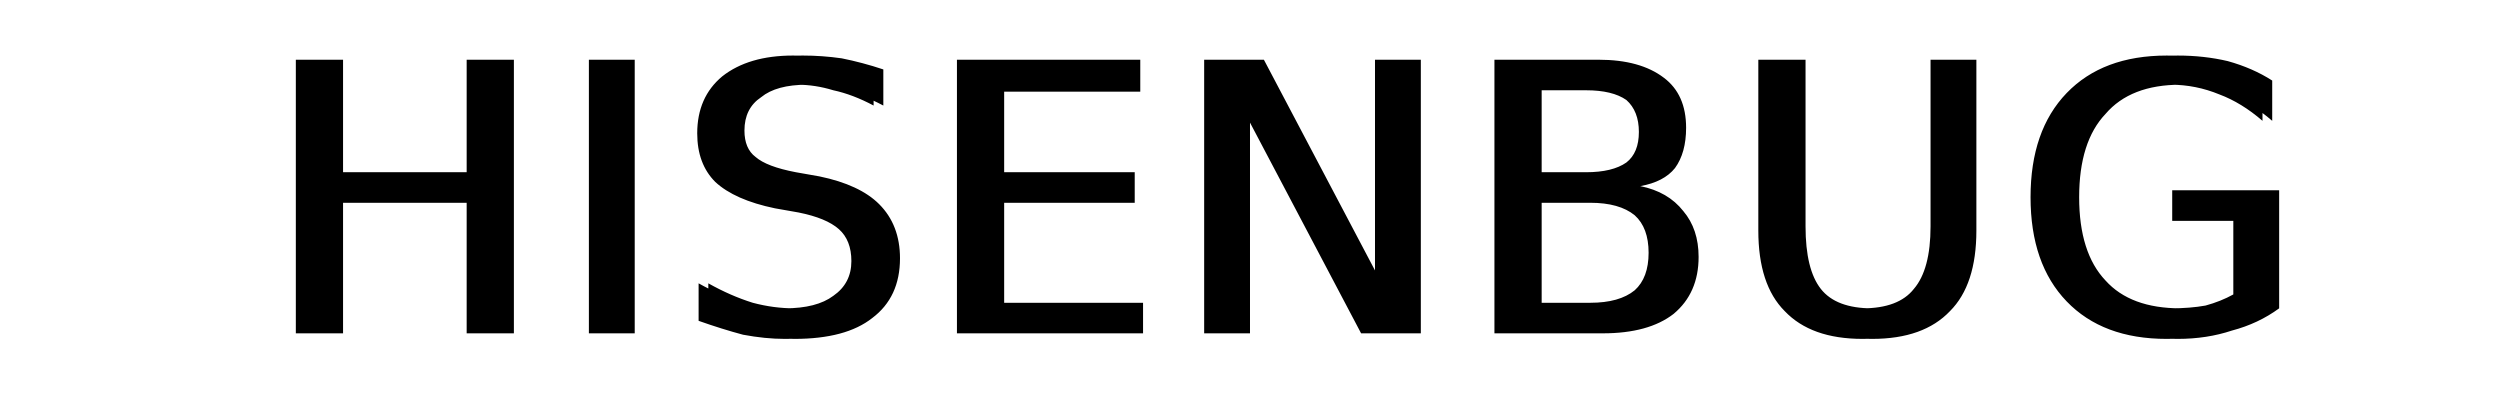 <svg version="1.2" xmlns="http://www.w3.org/2000/svg" viewBox="0 0 180 30" width="180" height="30">
	<title>image</title>
	<style>
		.s0 { fill: #000000 } 
	</style>
	<path id="HISENBUG" class="s0" aria-label="HISENBUG"  d="m22 24v-19.7h2.7v8.1h9.6v-8.1h2.7v19.7h-2.7v-9.4h-9.6v9.4zm-0.7 0v-19.7h2.6v8.1h9.7v-8.1h2.7v19.7h-2.7v-9.4h-9.7v9.4zm21.8 0v-19.7h2.6v19.7zm-0.7 0v-19.7h2.7v19.7zm21.2-19v2.6q-1.5-0.8-2.9-1.1-1.3-0.4-2.6-0.4-2.2 0-3.3 0.9-1.2 0.8-1.2 2.4 0 1.3 0.8 1.9 0.8 0.7 2.9 1.1l1.7 0.3q2.9 0.6 4.3 2 1.5 1.5 1.5 3.9 0 2.8-2 4.3-1.9 1.5-5.6 1.5-1.4 0-3-0.3-1.5-0.4-3.2-1v-2.7q1.6 0.9 3.2 1.4 1.5 0.4 3 0.4 2.3 0 3.5-0.9 1.3-0.9 1.3-2.5 0-1.5-0.9-2.3-0.9-0.8-2.9-1.2l-1.6-0.3q-3-0.6-4.4-1.9-1.3-1.3-1.3-3.5 0-2.6 1.8-4.1 1.9-1.5 5.1-1.5 1.4 0 2.8 0.2 1.5 0.3 3 0.8zm-0.7 0v2.6q-1.5-0.8-2.9-1.1-1.3-0.4-2.6-0.4-2.2 0-3.4 0.9-1.1 0.8-1.1 2.4 0 1.3 0.8 1.9 0.7 0.7 2.9 1.1l1.6 0.3q3 0.6 4.4 2 1.5 1.5 1.5 3.9 0 2.8-2 4.3-1.9 1.5-5.6 1.5-1.4 0-3-0.3-1.5-0.4-3.2-1v-2.7q1.6 0.9 3.2 1.4 1.5 0.4 3 0.4 2.3 0 3.5-0.9 1.3-0.9 1.3-2.5 0-1.5-0.9-2.3-0.9-0.8-2.9-1.2l-1.7-0.3q-2.9-0.6-4.3-1.9-1.3-1.3-1.3-3.5 0-2.6 1.8-4.1 1.9-1.5 5.1-1.5 1.4 0 2.8 0.2 1.5 0.3 3 0.8zm6.7 19v-19.7h12.5v2.3h-9.8v5.8h9.4v2.2h-9.4v7.2h10v2.2zm-0.7 0v-19.7h12.5v2.3h-9.8v5.8h9.4v2.2h-9.4v7.2h10v2.2zm18.5 0v-19.7h3.6l8.7 16.5v-16.5h2.6v19.7h-3.6l-8.7-16.5v16.5zm-0.7 0v-19.7h3.6l8.7 16.5v-16.5h2.6v19.7h-3.6l-8.7-16.5v16.5zm28.5-9.4h-4.2v7.2h4.2q2.2 0 3.2-0.9 1.1-0.9 1.1-2.7 0-1.8-1.1-2.7-1-0.9-3.2-0.9zm-0.3-8.1h-3.9v5.9h3.9q2 0 2.9-0.7 1-0.7 1-2.2 0-1.5-1-2.3-0.9-0.7-2.9-0.7zm-6.6 17.5v-19.7h6.8q3 0 4.7 1.3 1.6 1.2 1.6 3.6 0 1.8-0.8 2.9-0.8 1-2.5 1.3 2 0.4 3.1 1.8 1.1 1.3 1.1 3.3 0 2.6-1.8 4.1-1.8 1.4-5.1 1.4zm6.2-9.4h-4.3v7.2h4.3q2.1 0 3.2-0.9 1-0.9 1-2.7 0-1.8-1-2.7-1.1-0.9-3.2-0.9zm-0.3-8.1h-4v5.9h4q1.9 0 2.9-0.7 0.9-0.7 0.9-2.2 0-1.5-0.9-2.3-1-0.7-2.9-0.7zm-6.6 17.5v-19.7h6.8q3 0 4.6 1.3 1.7 1.2 1.7 3.6 0 1.8-0.8 2.9-0.9 1-2.5 1.3 1.9 0.4 3 1.8 1.1 1.3 1.1 3.3 0 2.6-1.8 4.1-1.8 1.4-5.1 1.4zm19.7-7.4v-12.3h2.7v12q0 3.1 1.1 4.5 1.1 1.4 3.7 1.4 2.6 0 3.7-1.4 1.2-1.4 1.2-4.5v-12h2.6v12.3q0 3.9-1.9 5.8-1.9 2-5.6 2-3.7 0-5.6-2-1.9-1.9-1.9-5.8zm-0.7 0v-12.3h2.6v12q0 3.1 1.2 4.5 1.1 1.4 3.7 1.4 2.6 0 3.7-1.4 1.2-1.4 1.2-4.5v-12h2.6v12.3q0 3.9-1.9 5.8-1.9 2-5.6 2-3.7 0-5.6-2-1.9-1.9-1.9-5.8zm34.9 4.6v-5.3h-4.4v-2.2h7v8.5q-1.5 1.1-3.4 1.6-1.8 0.6-3.9 0.6-4.7 0-7.3-2.7-2.6-2.7-2.6-7.5 0-4.8 2.6-7.5 2.6-2.7 7.3-2.7 1.9 0 3.6 0.4 1.8 0.5 3.2 1.4v2.9q-1.5-1.3-3.1-1.9-1.7-0.7-3.5-0.7-3.6 0-5.4 2.1-1.9 2-1.9 6 0 4 1.9 6 1.8 2 5.4 2 1.4 0 2.5-0.2 1.1-0.3 2-0.8zm-0.7 0v-5.3h-4.4v-2.2h7v8.5q-1.5 1.1-3.4 1.6-1.8 0.6-4 0.6-4.6 0-7.2-2.7-2.6-2.7-2.6-7.5 0-4.8 2.6-7.5 2.6-2.7 7.2-2.7 2 0 3.7 0.4 1.7 0.5 3.2 1.4v2.9q-1.5-1.3-3.1-1.9-1.7-0.7-3.5-0.7-3.6 0-5.5 2.1-1.8 2-1.8 6 0 4 1.8 6 1.9 2 5.5 2 1.4 0 2.5-0.2 1.1-0.3 2-0.8z"/>
</svg>